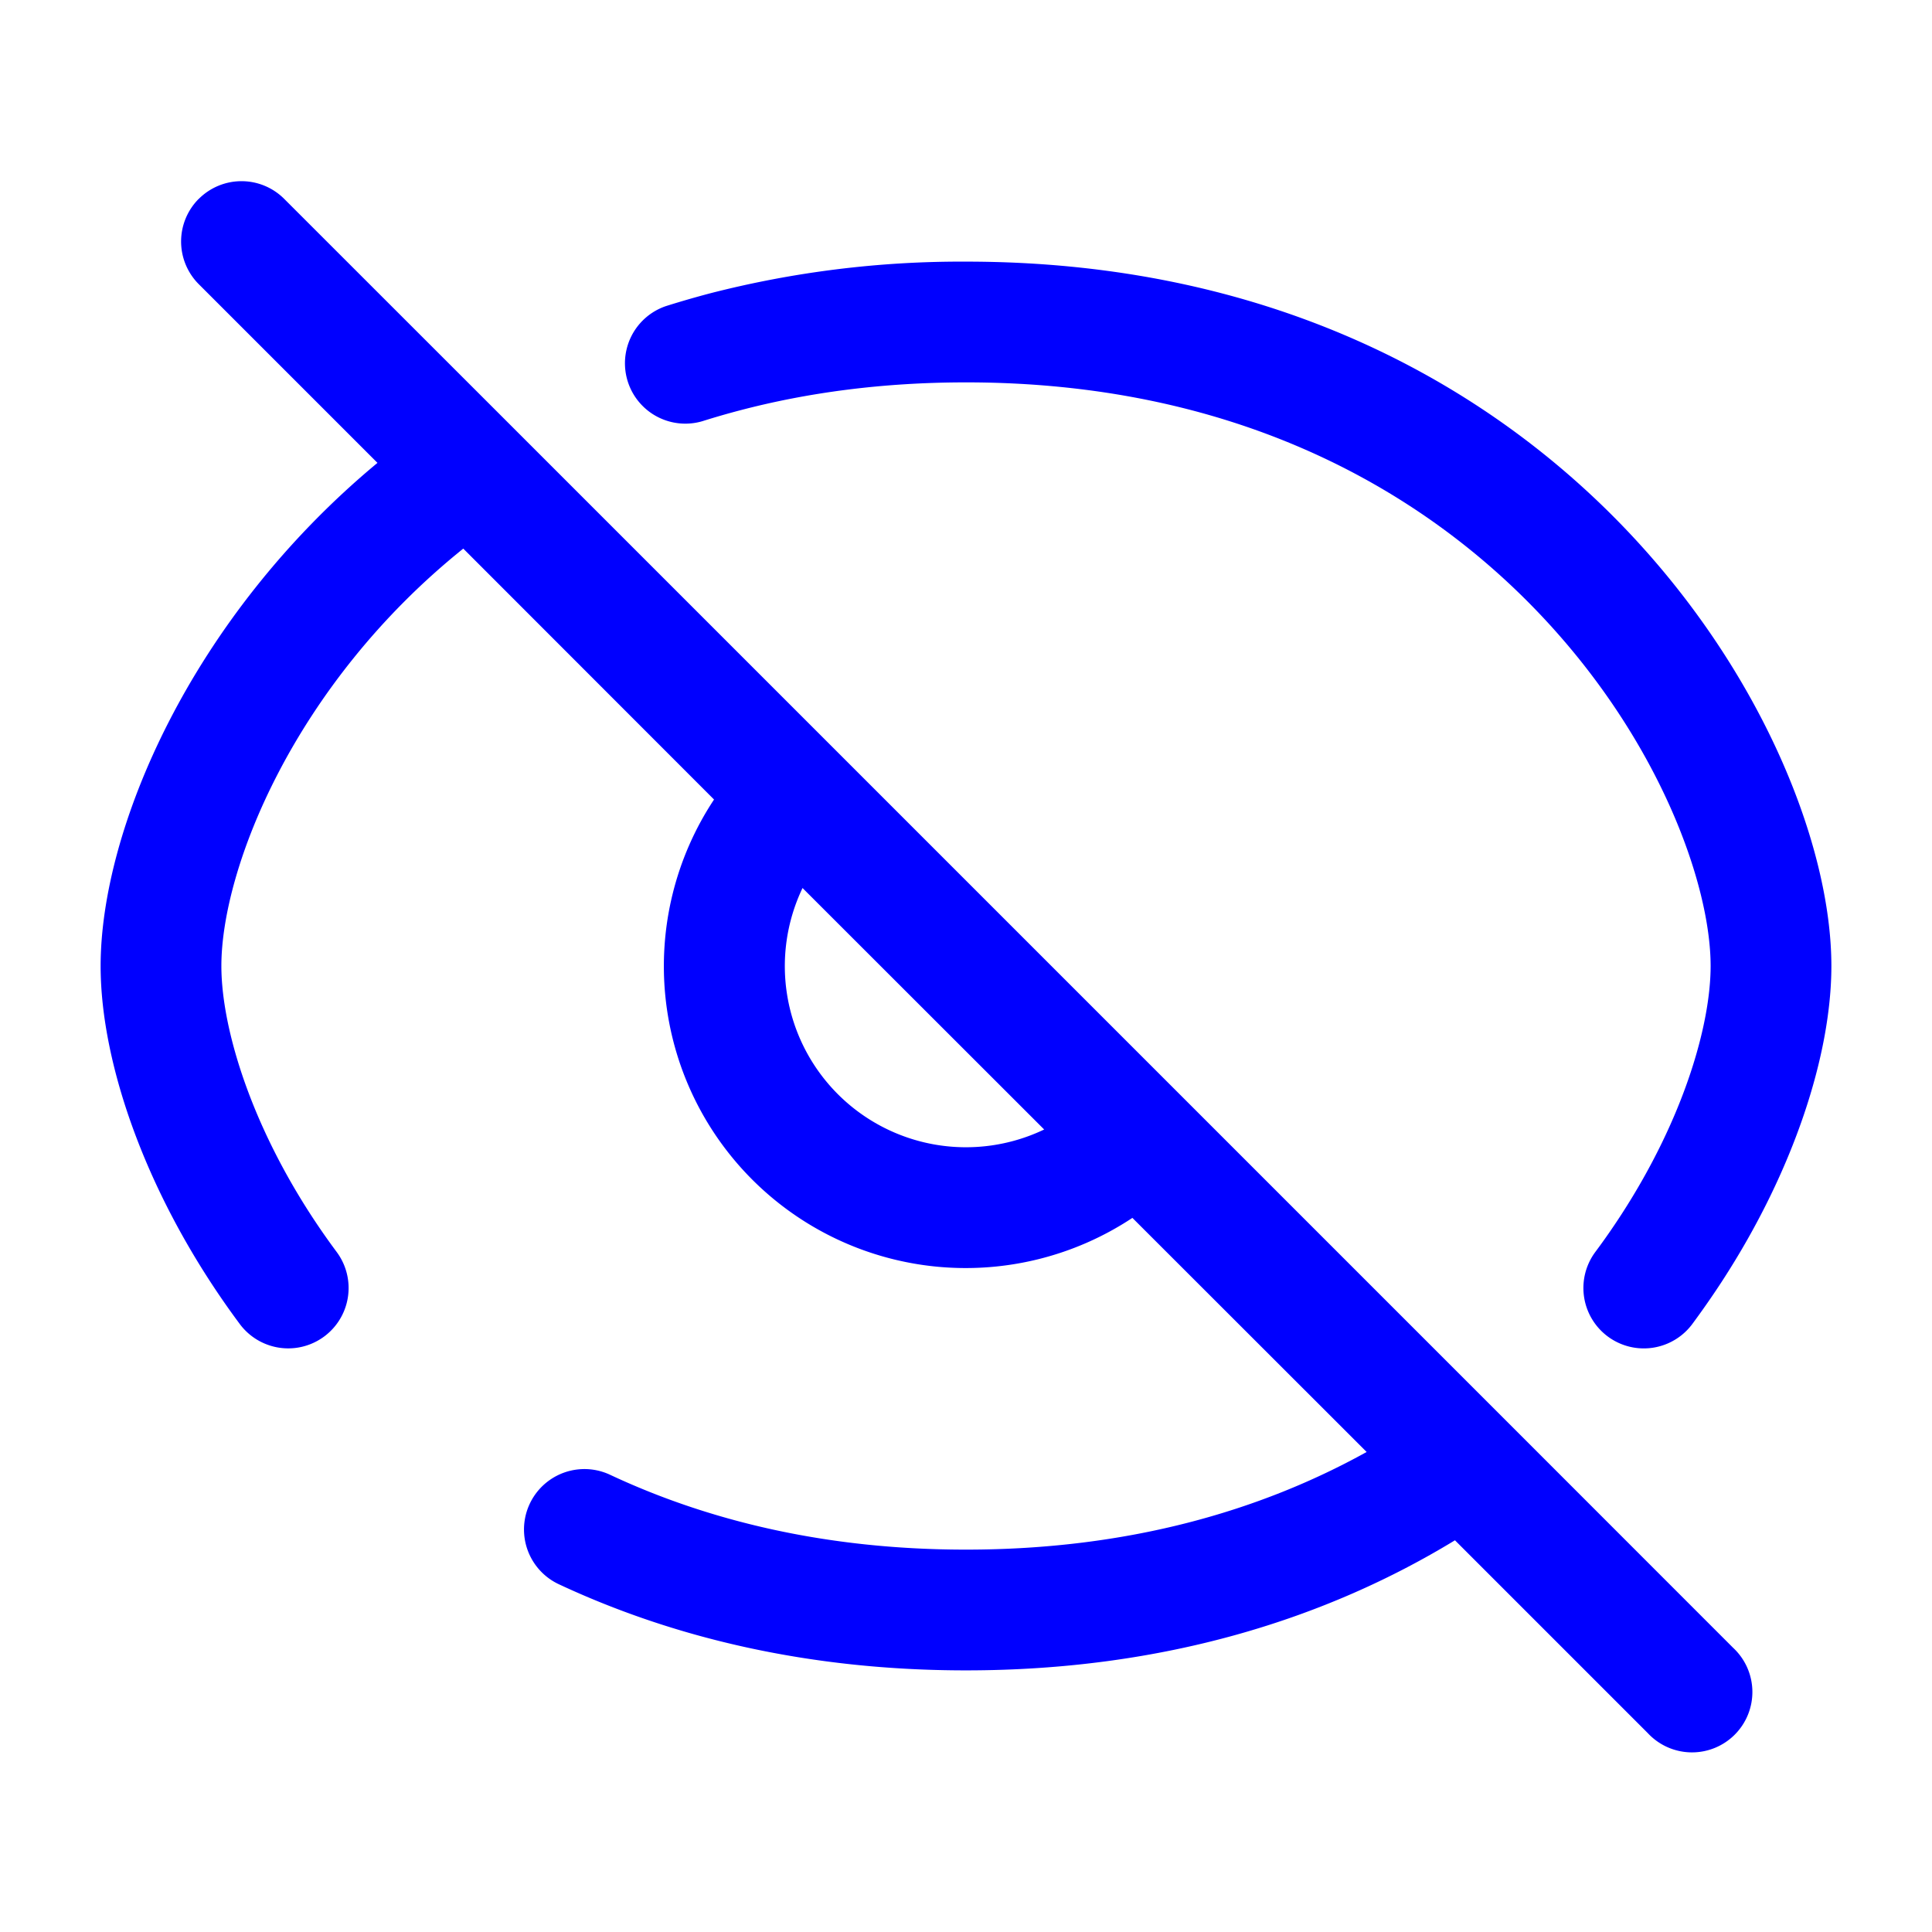 <svg xmlns="http://www.w3.org/2000/svg" width="24" height="24" fill="currentColor" viewBox="0 0 24 24">
  <path fill="#0000ff" fill-rule="evenodd" d="M2.47 2.47a.75.75 0 011.06 0l2.826 2.825 4.053 4.053 4.243 4.243 4.053 4.053 2.825 2.826a.75.75 0 11-1.06 1.06l-2.396-2.396c-1.596.972-3.613 1.616-6.074 1.616-1.961 0-3.644-.409-5.058-1.07a.75.75 0 01.636-1.36c1.21.567 2.674.93 4.422.93 2.019 0 3.664-.485 4.977-1.213l-2.91-2.908A3.75 3.75 0 018.87 9.932L5.755 6.815C3.651 8.505 2.75 10.794 2.75 12c0 .823.425 2.198 1.432 3.552a.75.75 0 11-1.203.896C1.833 14.908 1.25 13.226 1.25 12c0-1.69 1.114-4.32 3.439-6.25l-2.22-2.22a.75.75 0 010-1.06zm7.5 8.56a2.25 2.25 0 003.001 3.001L9.968 11.03zM12 4.75c-1.035 0-1.97.127-2.81.348a9.761 9.761 0 00-.464.134.75.75 0 01-.452-1.43c.175-.055.354-.107.535-.155A12.525 12.525 0 0112 3.25c3.716 0 6.407 1.467 8.165 3.292C21.894 8.337 22.75 10.515 22.75 12c0 1.09-.46 2.532-1.353 3.908-.117.18-.242.36-.375.54a.75.75 0 11-1.204-.896c.114-.153.22-.306.32-.46.783-1.206 1.112-2.368 1.112-3.092 0-1.015-.643-2.837-2.165-4.417-1.492-1.55-3.8-2.833-7.085-2.833z"/>
</svg>
